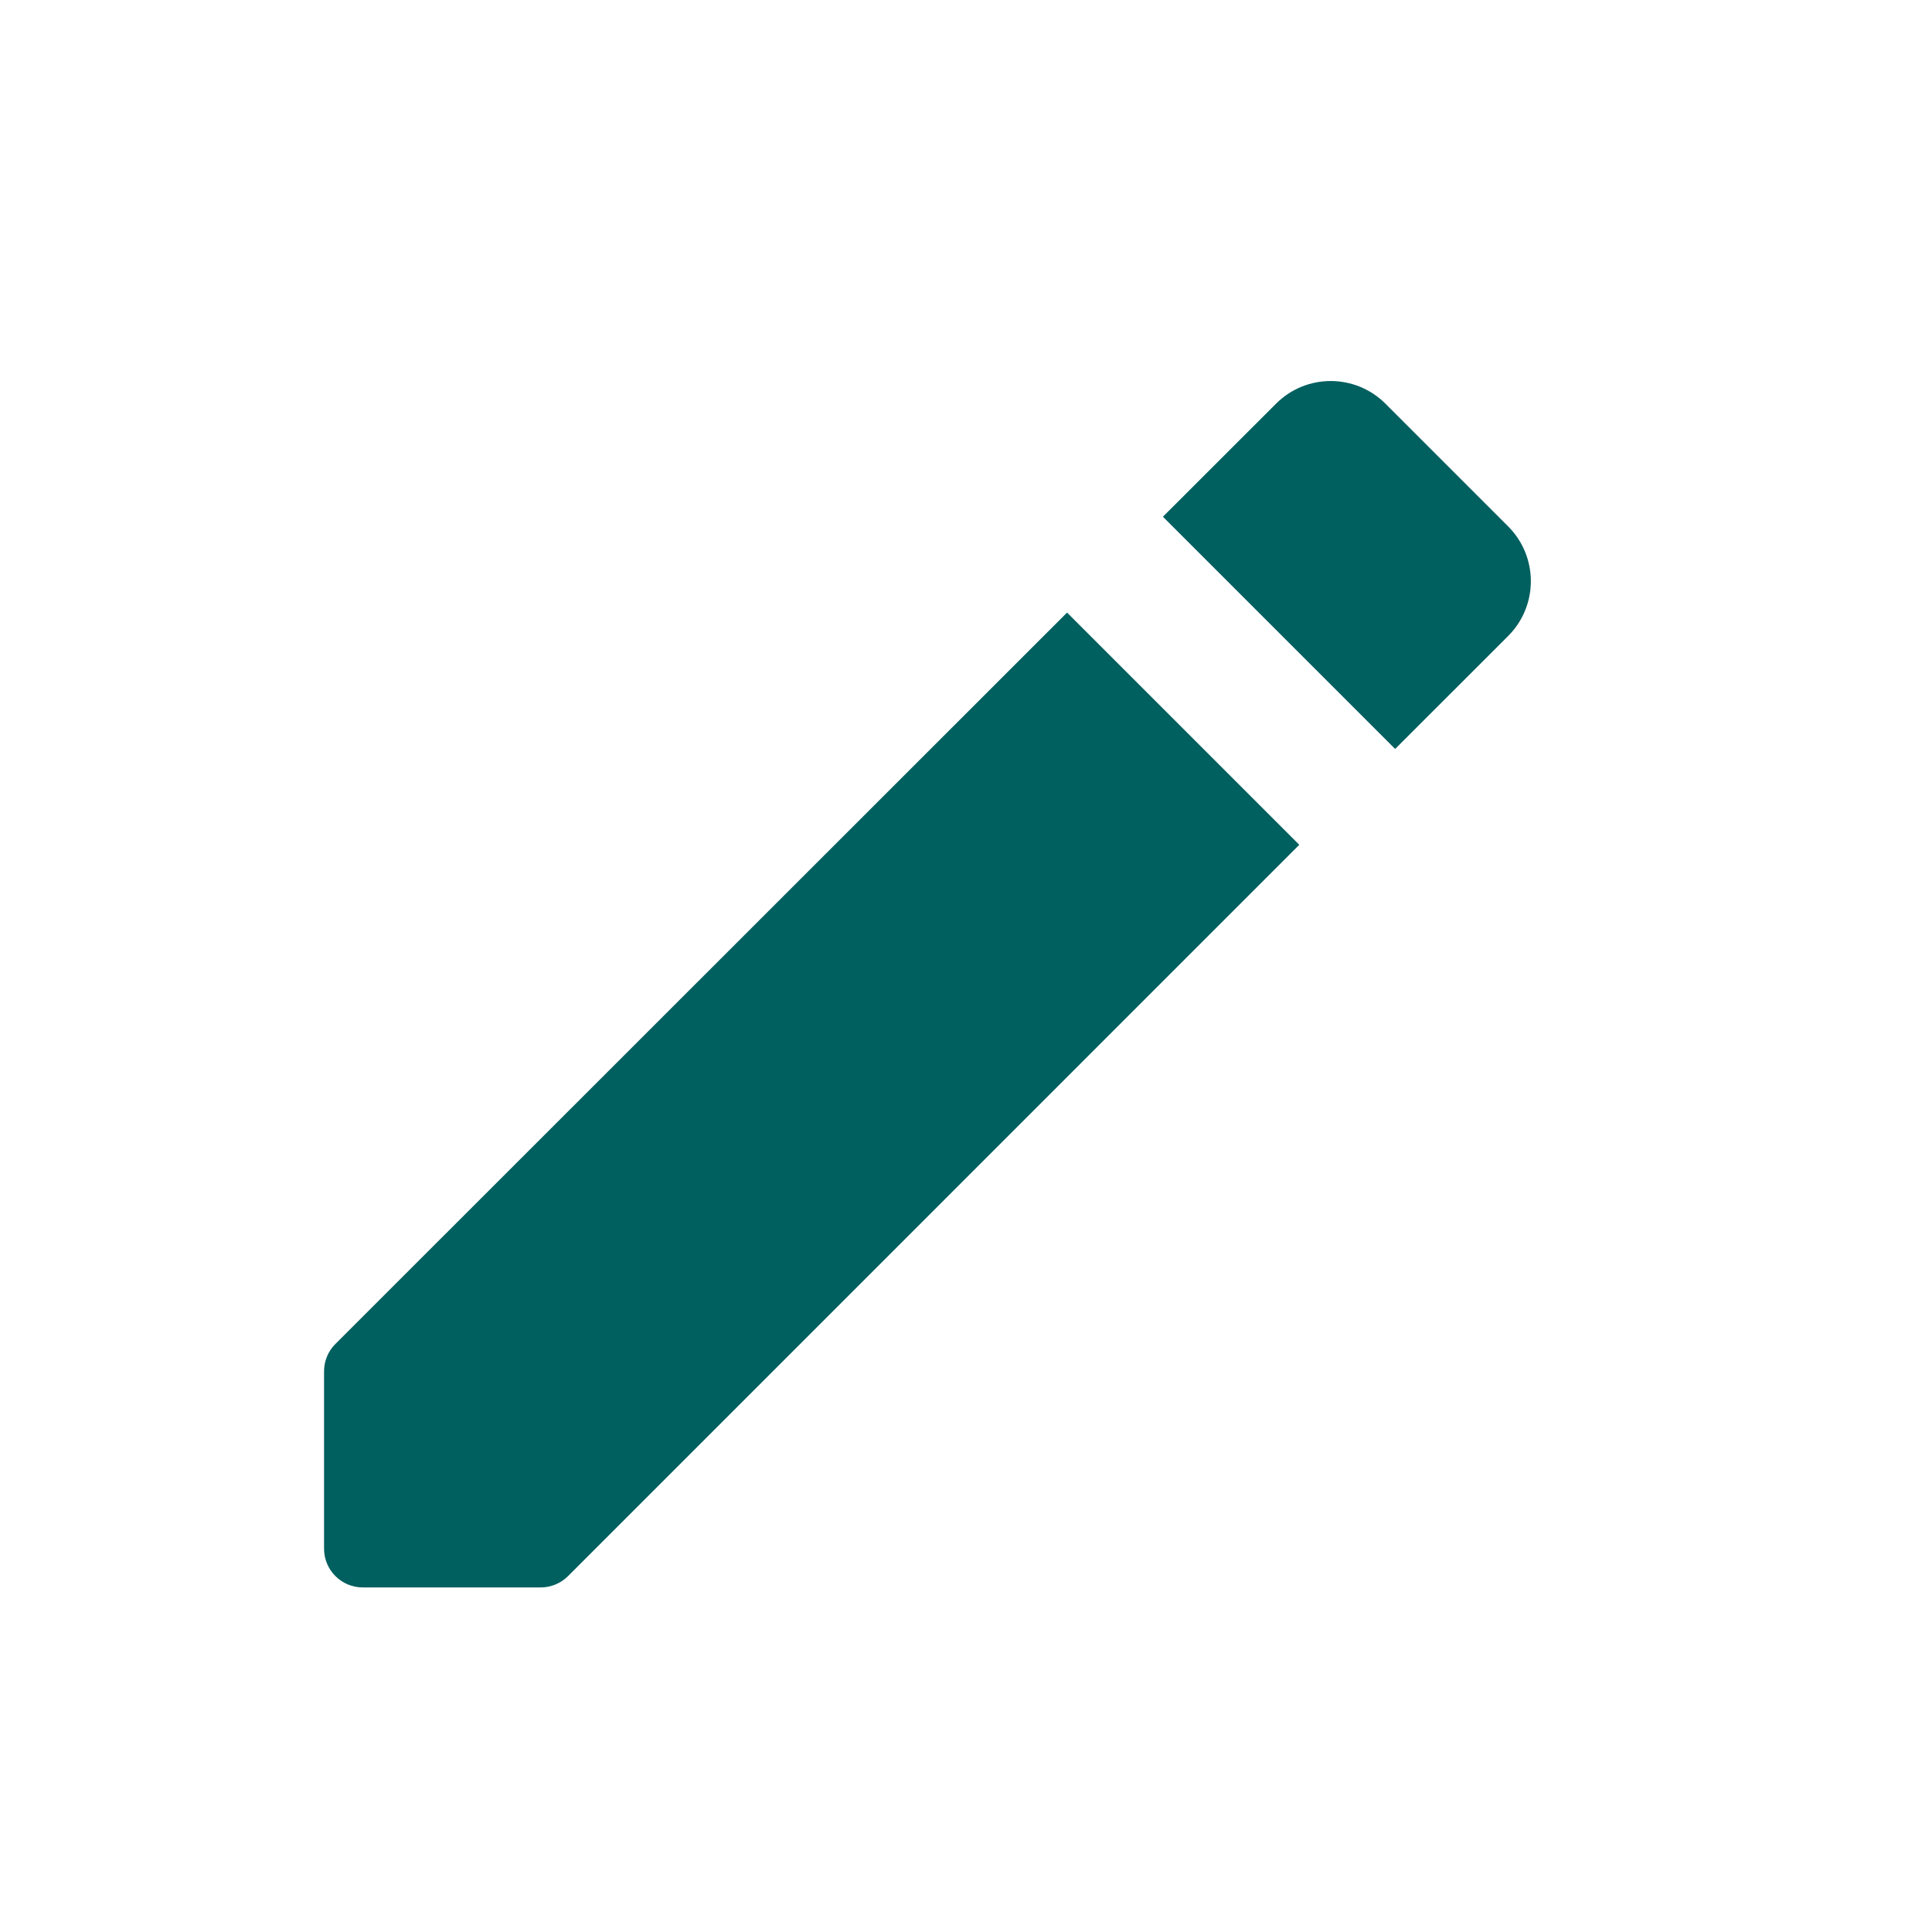 <svg width="26" height="26" viewBox="0 0 26 26" fill="none" xmlns="http://www.w3.org/2000/svg">
<path d="M4.361 18.454V20.842C4.361 21.13 4.595 21.363 4.882 21.363H7.276C7.414 21.363 7.546 21.308 7.644 21.211L17.485 11.369L14.36 8.244L4.514 18.086C4.416 18.183 4.361 18.316 4.361 18.454Z" fill="#005F5F"/>
<path d="M15.65 6.954L18.775 10.079L20.297 8.558C20.703 8.151 20.703 7.492 20.297 7.085L18.645 5.433C18.238 5.026 17.578 5.026 17.172 5.433L15.65 6.954Z" fill="#005F5F"/>
</svg>
